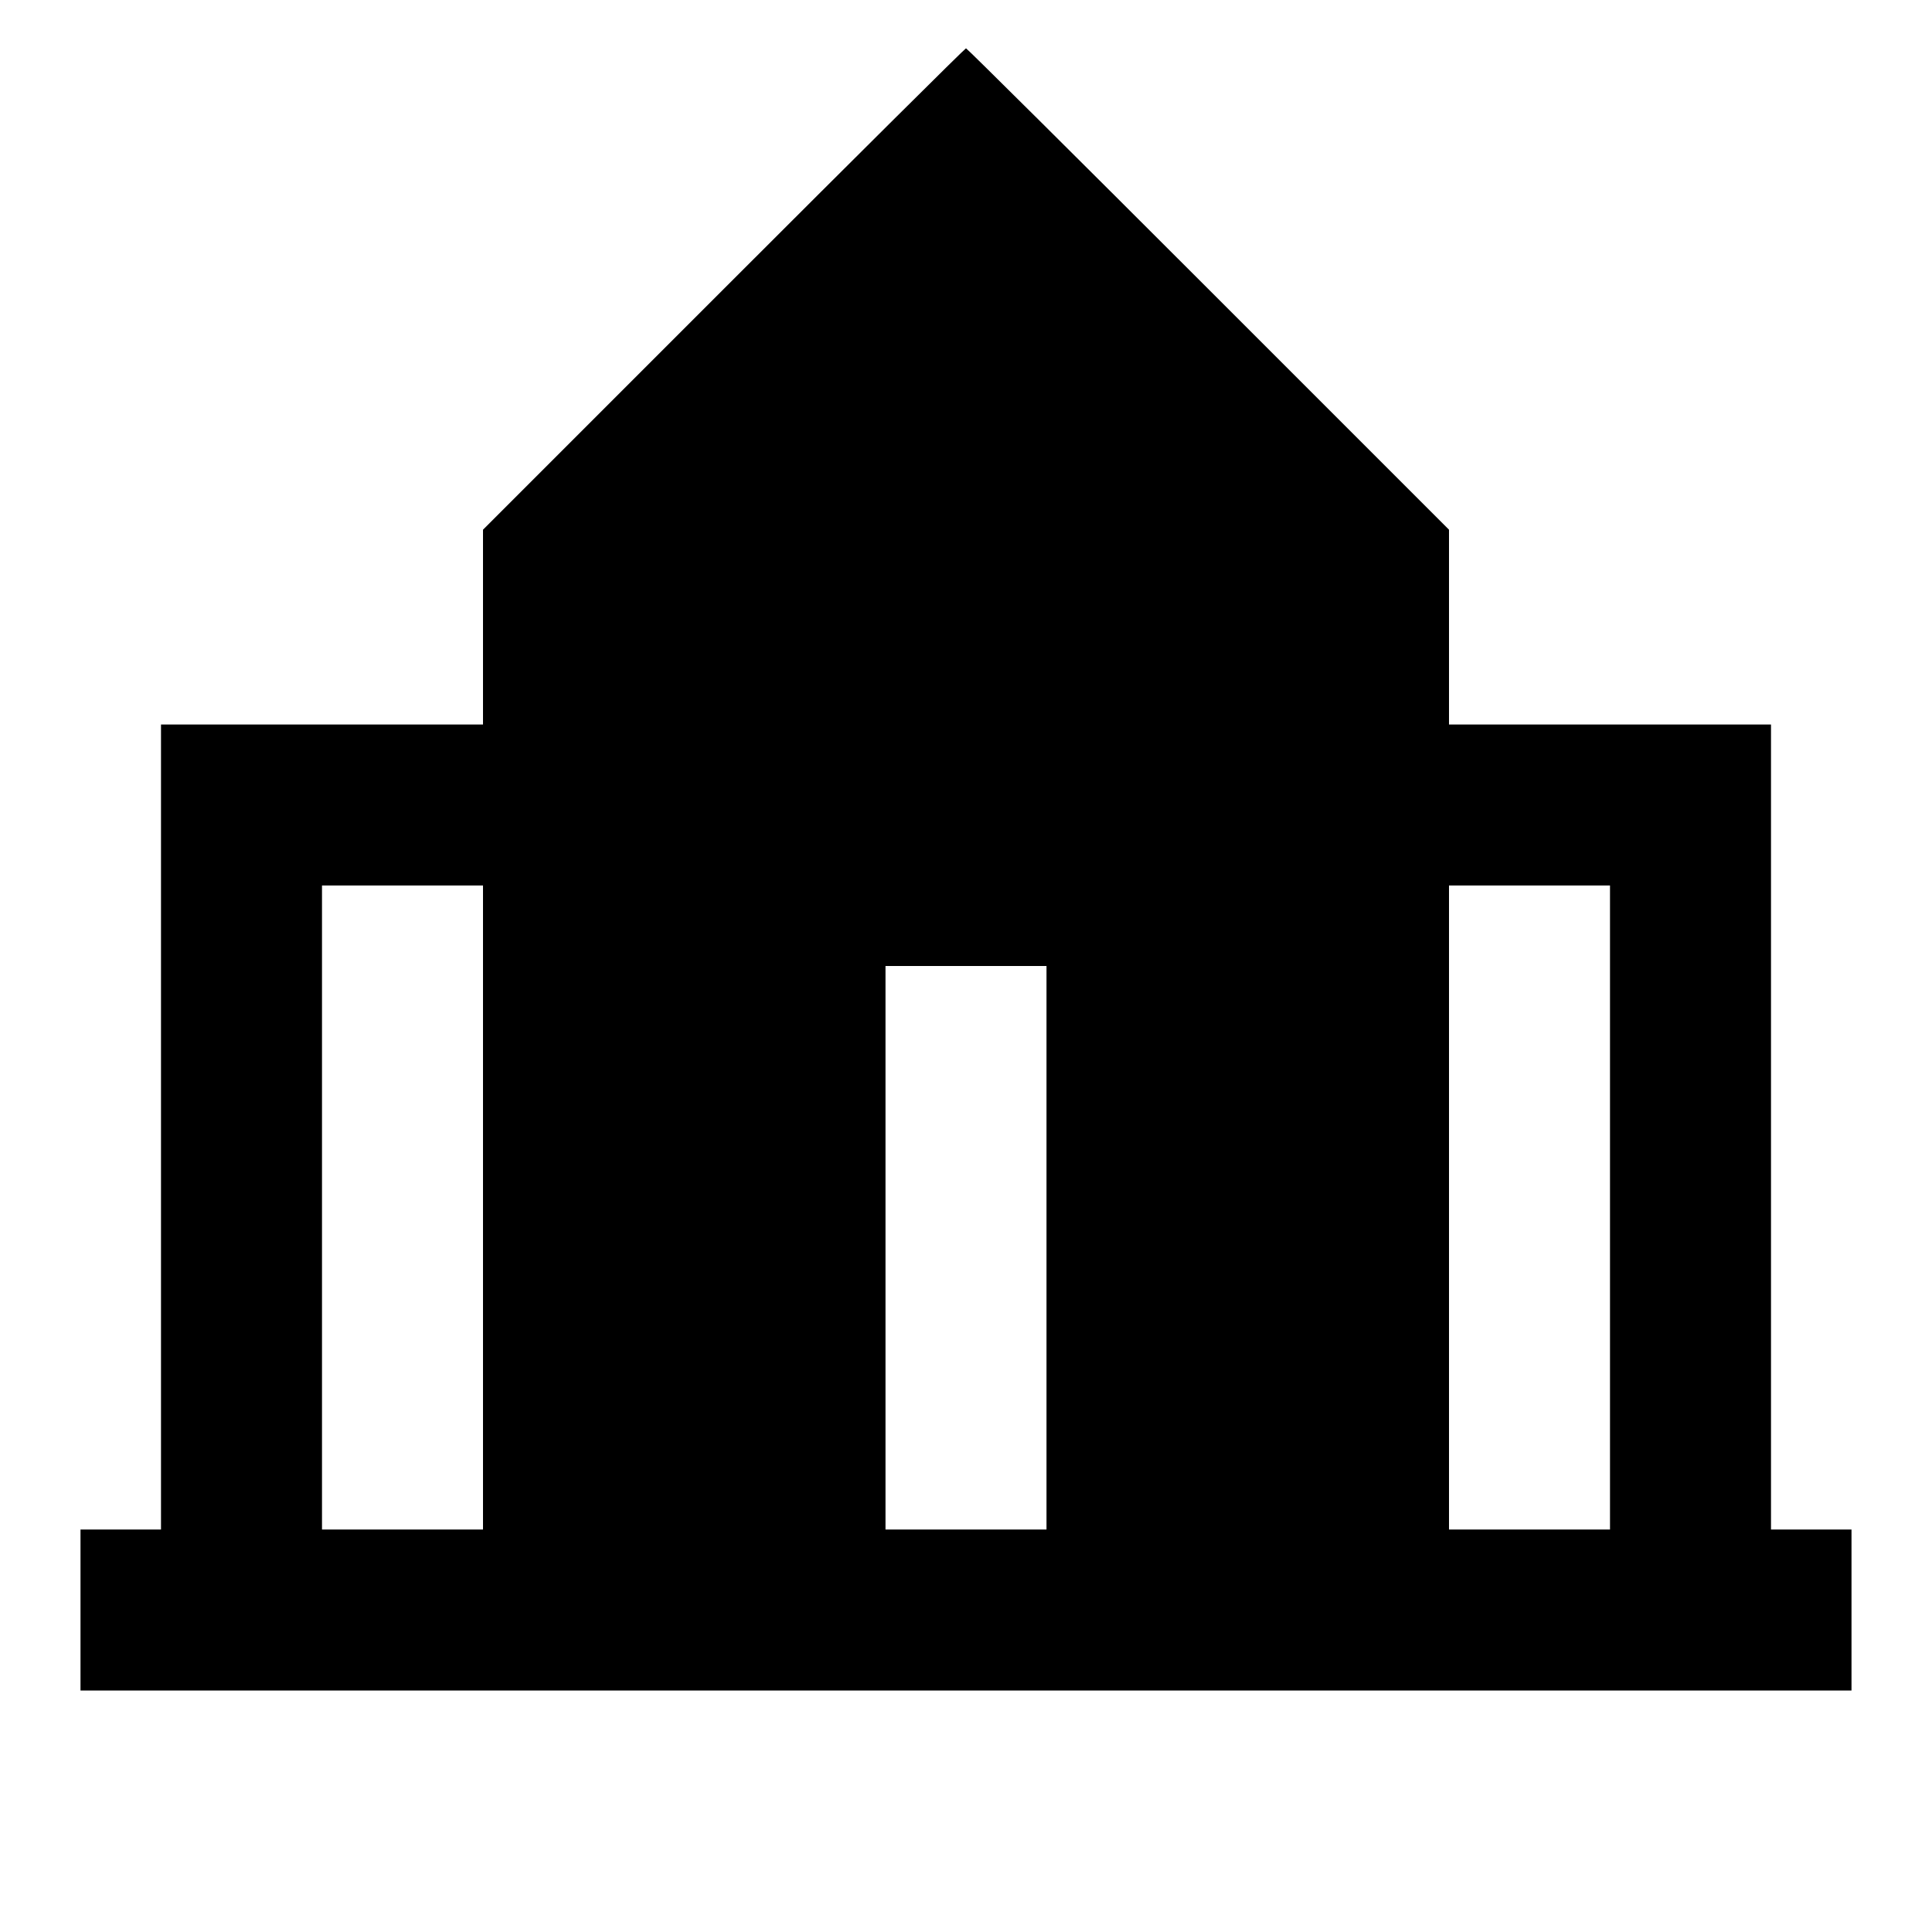 <svg viewBox="0 0 24 24" xmlns="http://www.w3.org/2000/svg"><path d="M8.990 3.590 L 6.000 6.580 6.000 7.790 L 6.000 9.000 4.000 9.000 L 2.000 9.000 2.000 14.000 L 2.000 19.000 1.500 19.000 L 1.000 19.000 1.000 20.000 L 1.000 21.000 12.000 21.000 L 23.000 21.000 23.000 20.000 L 23.000 19.000 22.500 19.000 L 22.000 19.000 22.000 14.000 L 22.000 9.000 20.000 9.000 L 18.000 9.000 18.000 7.790 L 18.000 6.580 15.010 3.590 C 13.365 1.945,12.011 0.600,12.000 0.600 C 11.989 0.600,10.634 1.946,8.990 3.590 M6.000 15.000 L 6.000 19.000 5.000 19.000 L 4.000 19.000 4.000 15.000 L 4.000 11.000 5.000 11.000 L 6.000 11.000 6.000 15.000 M20.000 15.000 L 20.000 19.000 19.000 19.000 L 18.000 19.000 18.000 15.000 L 18.000 11.000 19.000 11.000 L 20.000 11.000 20.000 15.000 M13.000 15.500 L 13.000 19.000 12.000 19.000 L 11.000 19.000 11.000 15.500 L 11.000 12.000 12.000 12.000 L 13.000 12.000 13.000 15.500 " stroke="none" fill-rule="evenodd" fill="black"></path></svg>